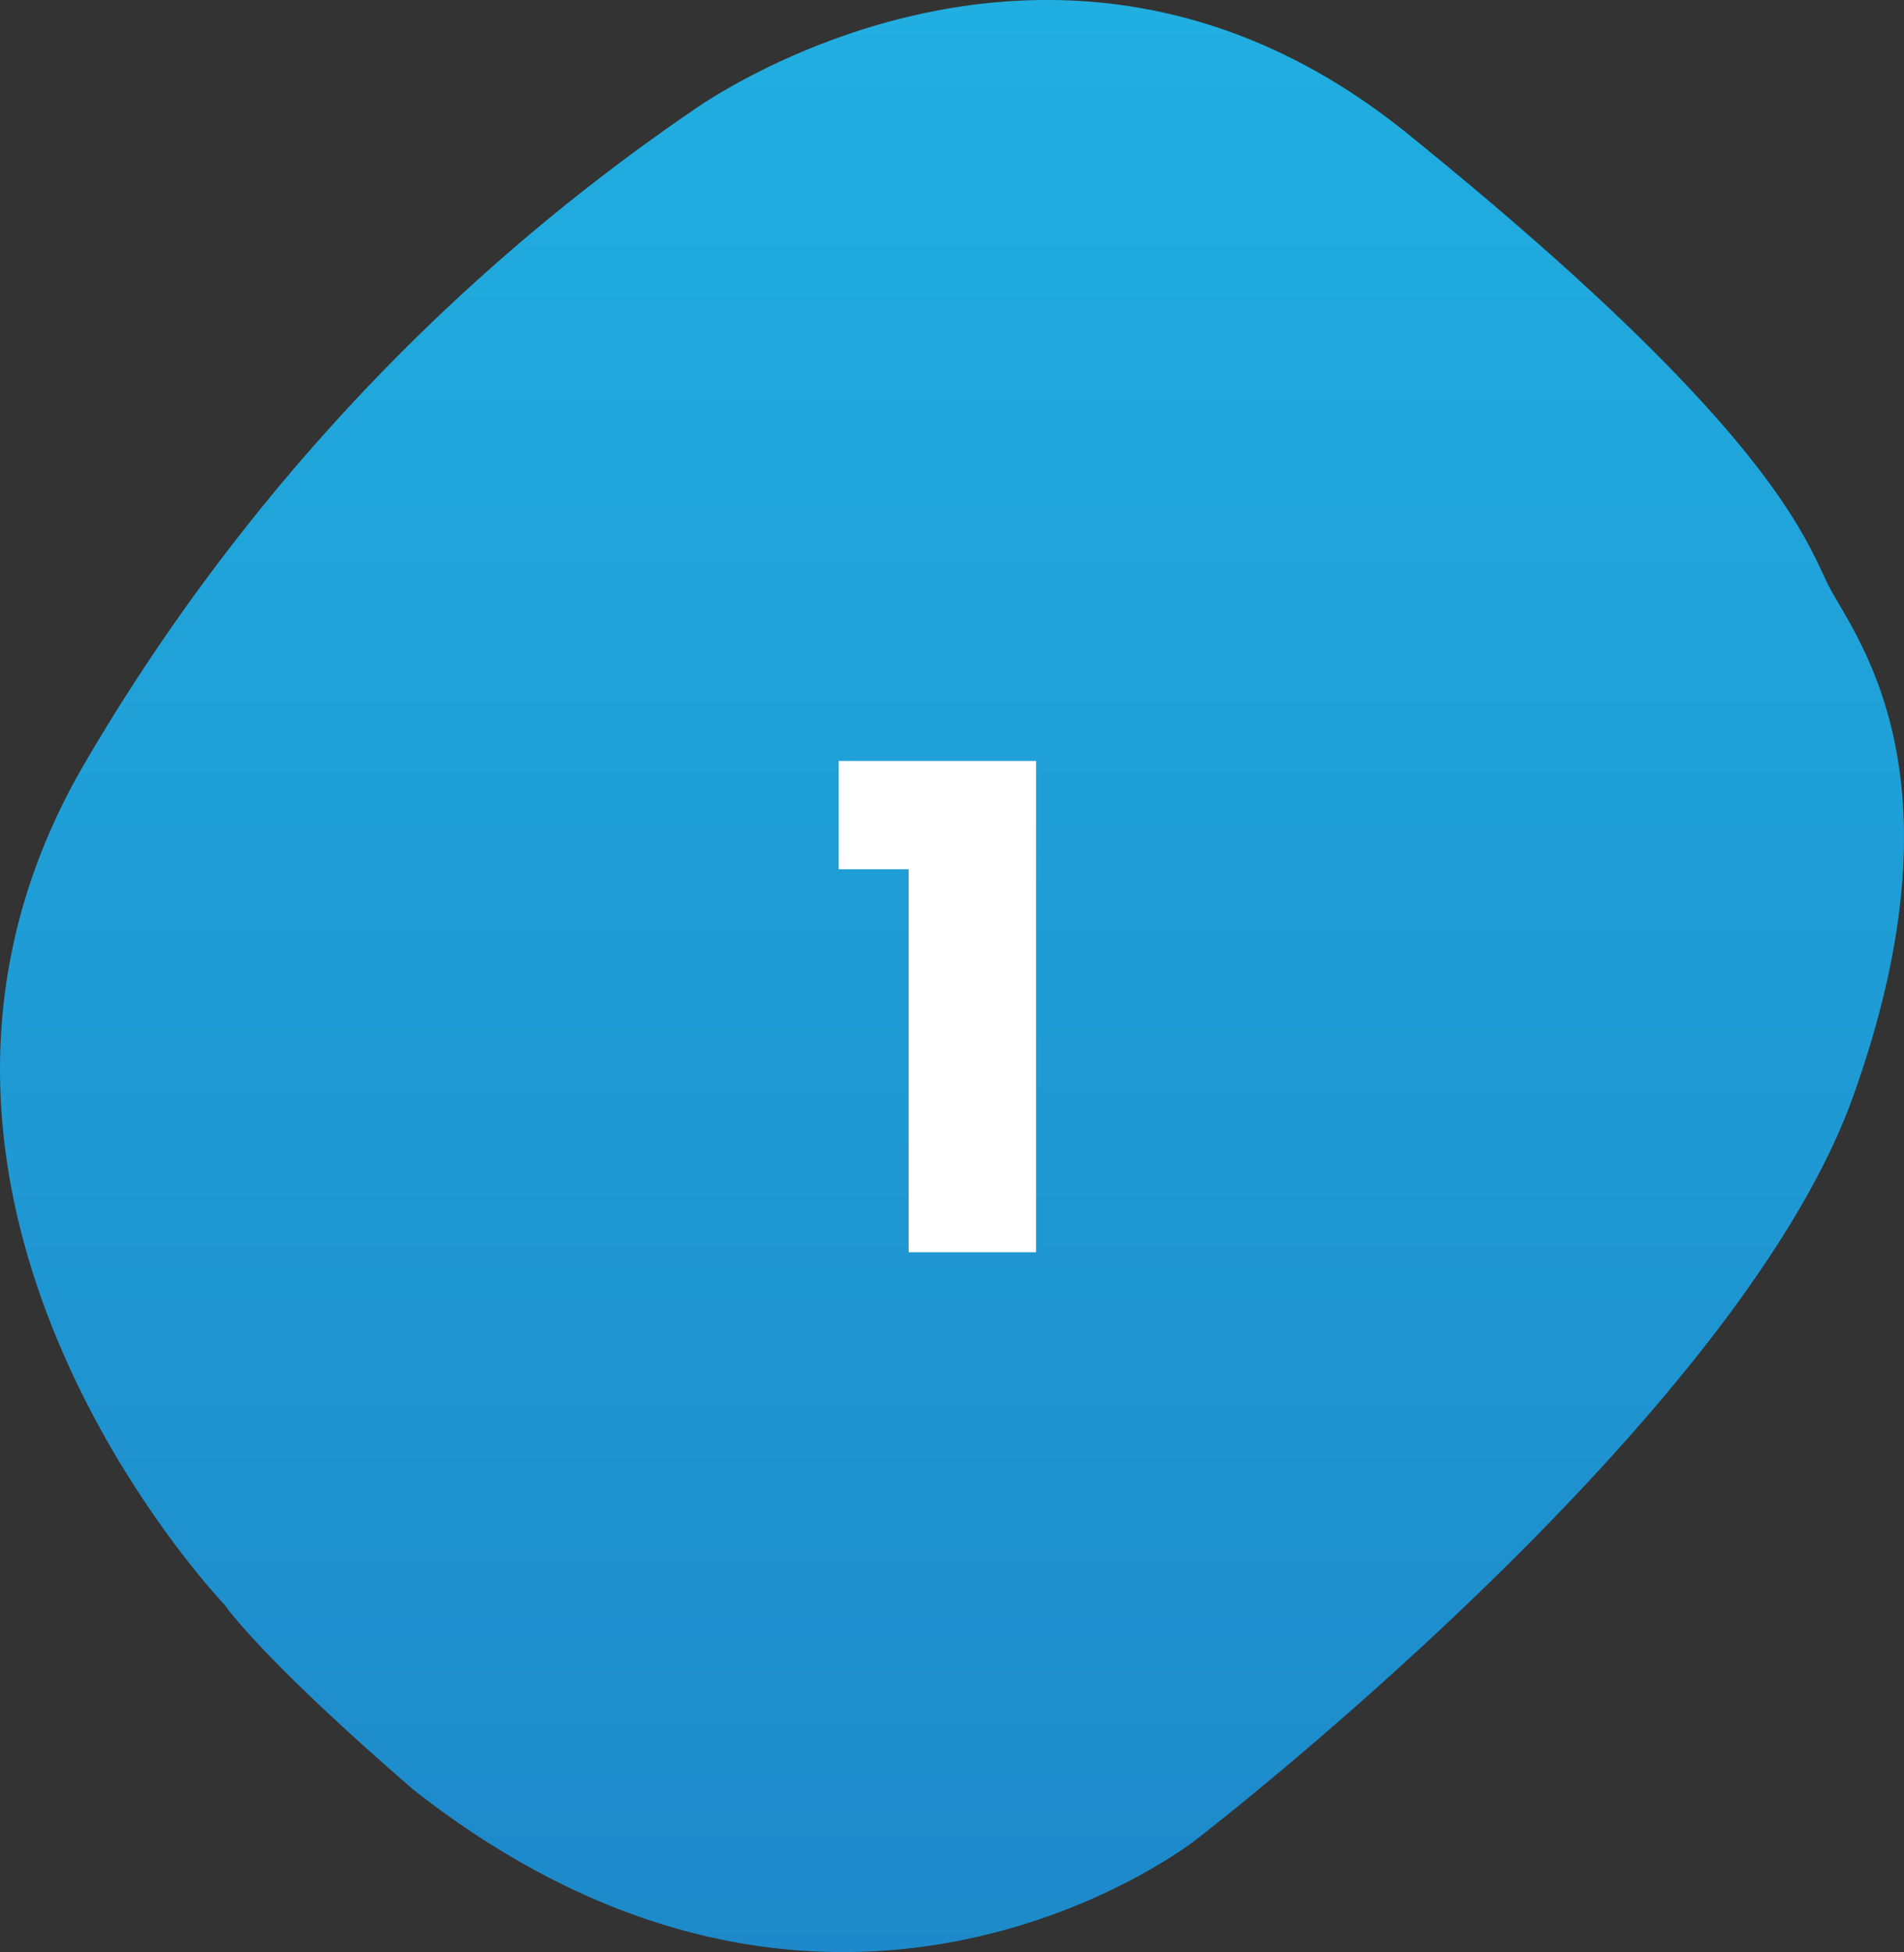 <svg xmlns="http://www.w3.org/2000/svg" xmlns:xlink="http://www.w3.org/1999/xlink" width="51.715" height="53" viewBox="0 0 51.715 53">
  <rect x="0" y="0" width="51.715" height="53" fill="#333333" stroke="none"/>
  <defs>
    <linearGradient id="linear-gradient" x1="0.5" x2="0.5" y2="1" gradientUnits="objectBoundingBox">
      <stop offset="0" stop-color="#21b1e2"/>
      <stop offset="1" stop-color="#1d86c8"/>
    </linearGradient>
  </defs>
  <g id="Ico-" transform="translate(-425 -993)">
    <path id="shape" d="M-879.448,1461.751s-10.656-11.116-3.794-22.849a55.121,55.121,0,0,1,16.456-17.679s9.818-7.214,19.466.587,10.762,10.861,11.4,12.195,3.909,5.035.7,13.965-17.853,20.171-17.853,20.171-9.711,7.673-21.228-1.352C-878.514,1463.148-879.448,1461.751-879.448,1461.751Z" transform="translate(1310.546 -425.184)" fill="url(#linear-gradient)"/>
    <path id="Title" d="M16.68,20h3.46V6.66H14.78V9.6h1.9Z" transform="translate(433 1007)" fill="#fff"/>
  </g>
</svg>
